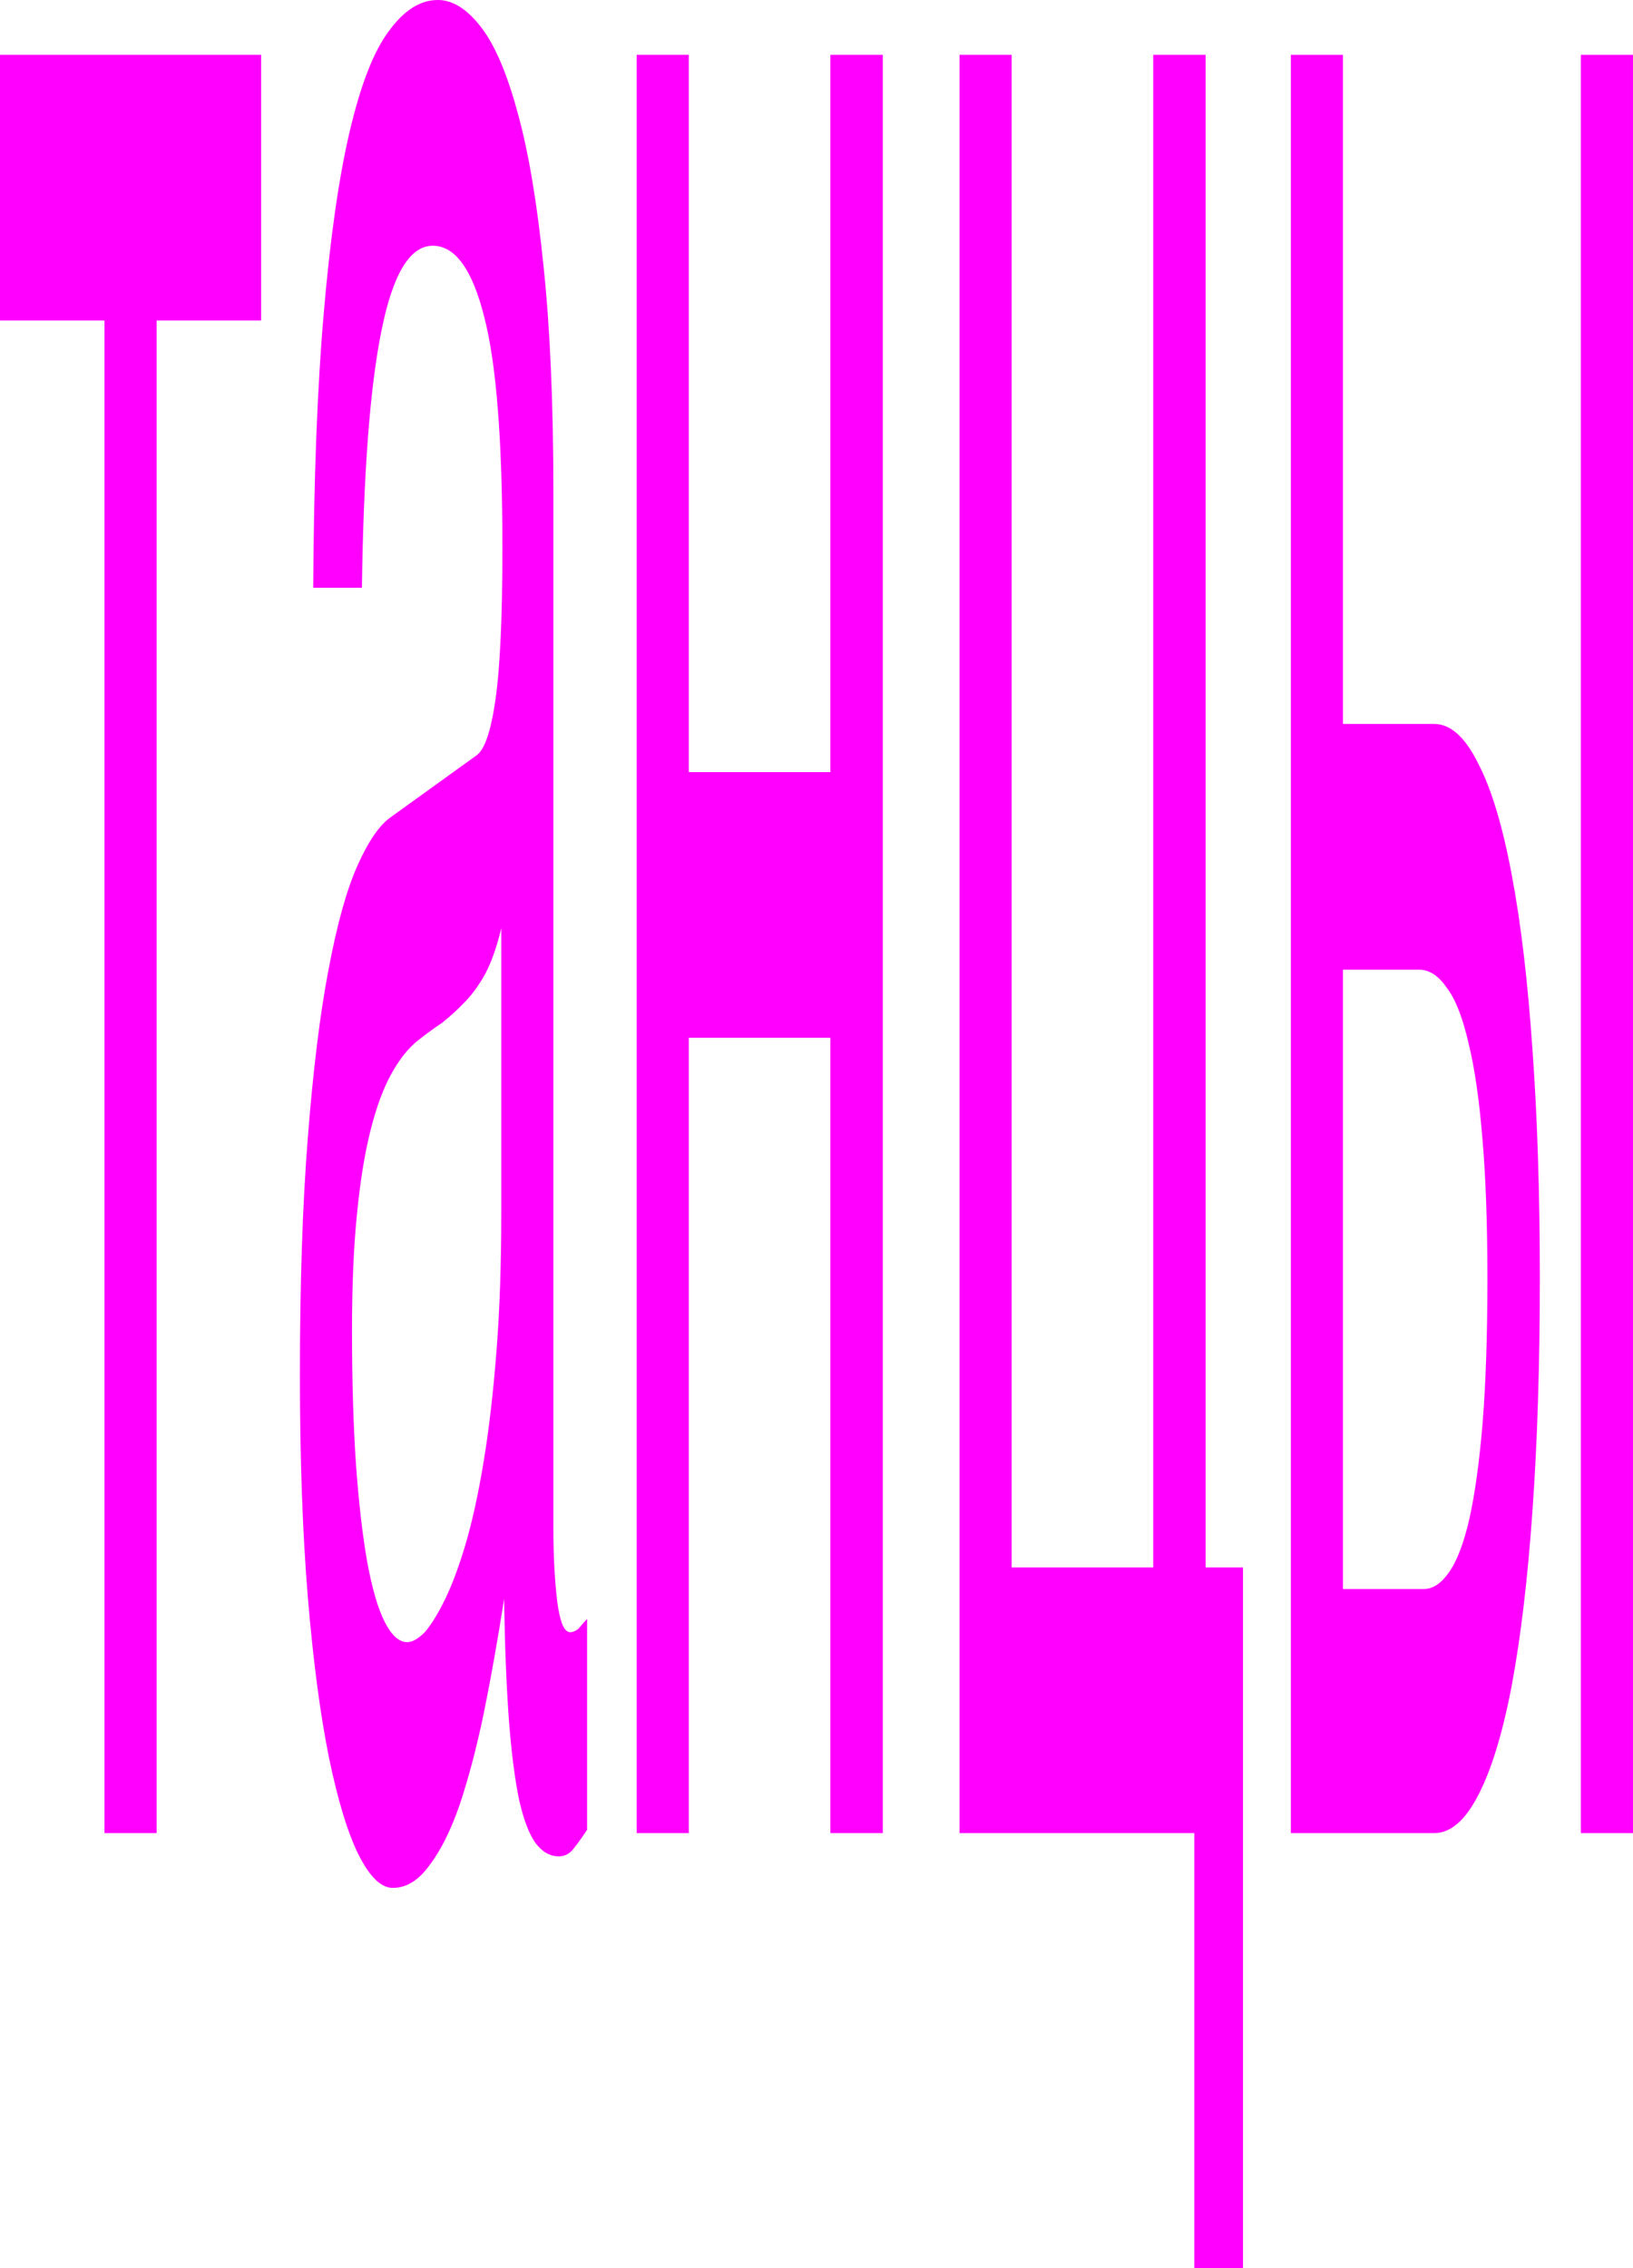 <svg width="126" height="175" viewBox="0 0 126 175" fill="none" xmlns="http://www.w3.org/2000/svg">
<path d="M121.978 4.229H125.999V141.435H121.978V4.229ZM99.602 4.229H103.622V55.857H110.659C111.926 55.857 113.063 56.882 114.068 58.932C115.088 60.896 115.947 63.757 116.646 67.515C117.346 71.188 117.877 75.671 118.242 80.967C118.62 86.177 118.81 92.07 118.81 98.646C118.81 105.308 118.62 111.286 118.242 116.581C117.877 121.791 117.346 126.275 116.646 130.033C115.947 133.706 115.088 136.524 114.068 138.488C113.063 140.453 111.926 141.435 110.659 141.435H99.602V4.229ZM103.622 122.603H109.85C110.55 122.603 111.198 122.176 111.795 121.322C112.407 120.467 112.931 119.101 113.368 117.222C113.806 115.258 114.148 112.781 114.396 109.792C114.643 106.717 114.767 103.002 114.767 98.646C114.767 94.376 114.636 90.746 114.374 87.757C114.126 84.767 113.769 82.333 113.303 80.454C112.851 78.49 112.298 77.081 111.642 76.227C111.001 75.287 110.287 74.817 109.501 74.817H103.622V122.603Z" fill="#FF00FF"/>
<path d="M74.035 4.229H78.056V120.937H88.982V4.229H93.025V120.937H95.909V175H92.151V141.435H74.035V4.229Z" fill="#FF00FF"/>
<path d="M49.125 4.229H53.146V59.572H64.072V4.229H68.115V141.435H64.072V80.07H53.146V141.435H49.125V4.229Z" fill="#FF00FF"/>
<path d="M24.168 45.351C24.211 36.981 24.481 29.935 24.976 24.213C25.471 18.405 26.142 13.708 26.987 10.121C27.832 6.534 28.829 3.971 29.98 2.434C31.146 0.811 32.413 0 33.783 0C34.919 0 36.019 0.683 37.082 2.05C38.16 3.416 39.115 5.637 39.945 8.712C40.775 11.701 41.438 15.63 41.934 20.498C42.443 25.28 42.698 31.131 42.698 38.049V117.862C42.698 120.082 42.8 122.004 43.004 123.627C43.208 125.164 43.536 125.933 43.988 125.933C44.192 125.933 44.403 125.847 44.621 125.676C44.84 125.42 45.066 125.164 45.299 124.908V141.178C44.964 141.69 44.629 142.16 44.294 142.587C43.973 143.014 43.587 143.228 43.135 143.228C42.436 143.228 41.832 142.886 41.322 142.203C40.826 141.519 40.404 140.409 40.054 138.872C39.719 137.249 39.457 135.199 39.268 132.723C39.078 130.16 38.954 127.043 38.896 123.37C38.401 126.531 37.876 129.477 37.323 132.21C36.769 134.858 36.15 137.206 35.465 139.256C34.781 141.221 34.016 142.758 33.171 143.868C32.326 145.064 31.372 145.662 30.308 145.662C29.405 145.662 28.524 144.808 27.664 143.099C26.819 141.391 26.054 138.872 25.37 135.541C24.699 132.21 24.16 128.111 23.753 123.242C23.345 118.289 23.141 112.566 23.141 106.076C23.141 98.987 23.345 92.88 23.753 87.756C24.16 82.546 24.692 78.233 25.348 74.817C26.003 71.315 26.753 68.625 27.599 66.746C28.443 64.867 29.303 63.628 30.177 63.03L36.755 58.29C37.381 57.863 37.869 56.454 38.219 54.063C38.583 51.586 38.765 47.657 38.765 42.276C38.765 33.992 38.299 28.056 37.366 24.469C36.449 20.797 35.123 18.96 33.389 18.96C31.612 18.96 30.286 21.181 29.412 25.622C28.538 29.978 28.043 36.554 27.926 45.351H24.168ZM38.678 71.614C38.357 72.98 37.956 74.133 37.476 75.073C37.01 75.927 36.492 76.653 35.924 77.251C35.356 77.849 34.751 78.404 34.11 78.916C33.469 79.343 32.828 79.813 32.187 80.325C31.459 80.923 30.789 81.777 30.177 82.888C29.565 83.998 29.033 85.45 28.582 87.243C28.13 89.037 27.781 91.215 27.533 93.777C27.285 96.254 27.161 99.2 27.161 102.617C27.161 106.545 27.263 110.004 27.467 112.994C27.686 115.983 27.977 118.502 28.341 120.552C28.72 122.602 29.172 124.139 29.696 125.164C30.221 126.189 30.796 126.701 31.423 126.701C31.816 126.701 32.268 126.445 32.778 125.933C33.287 125.335 33.812 124.481 34.351 123.37C34.89 122.26 35.414 120.851 35.924 119.143C36.449 117.349 36.915 115.214 37.323 112.737C37.731 110.26 38.058 107.442 38.306 104.282C38.554 101.122 38.678 97.578 38.678 93.649V71.614Z" fill="#FF00FF"/>
<path d="M8.063 24.726H0V4.229H20.148V24.726H12.084V141.435H8.063V24.726Z" fill="#FF00FF"/>
</svg>
